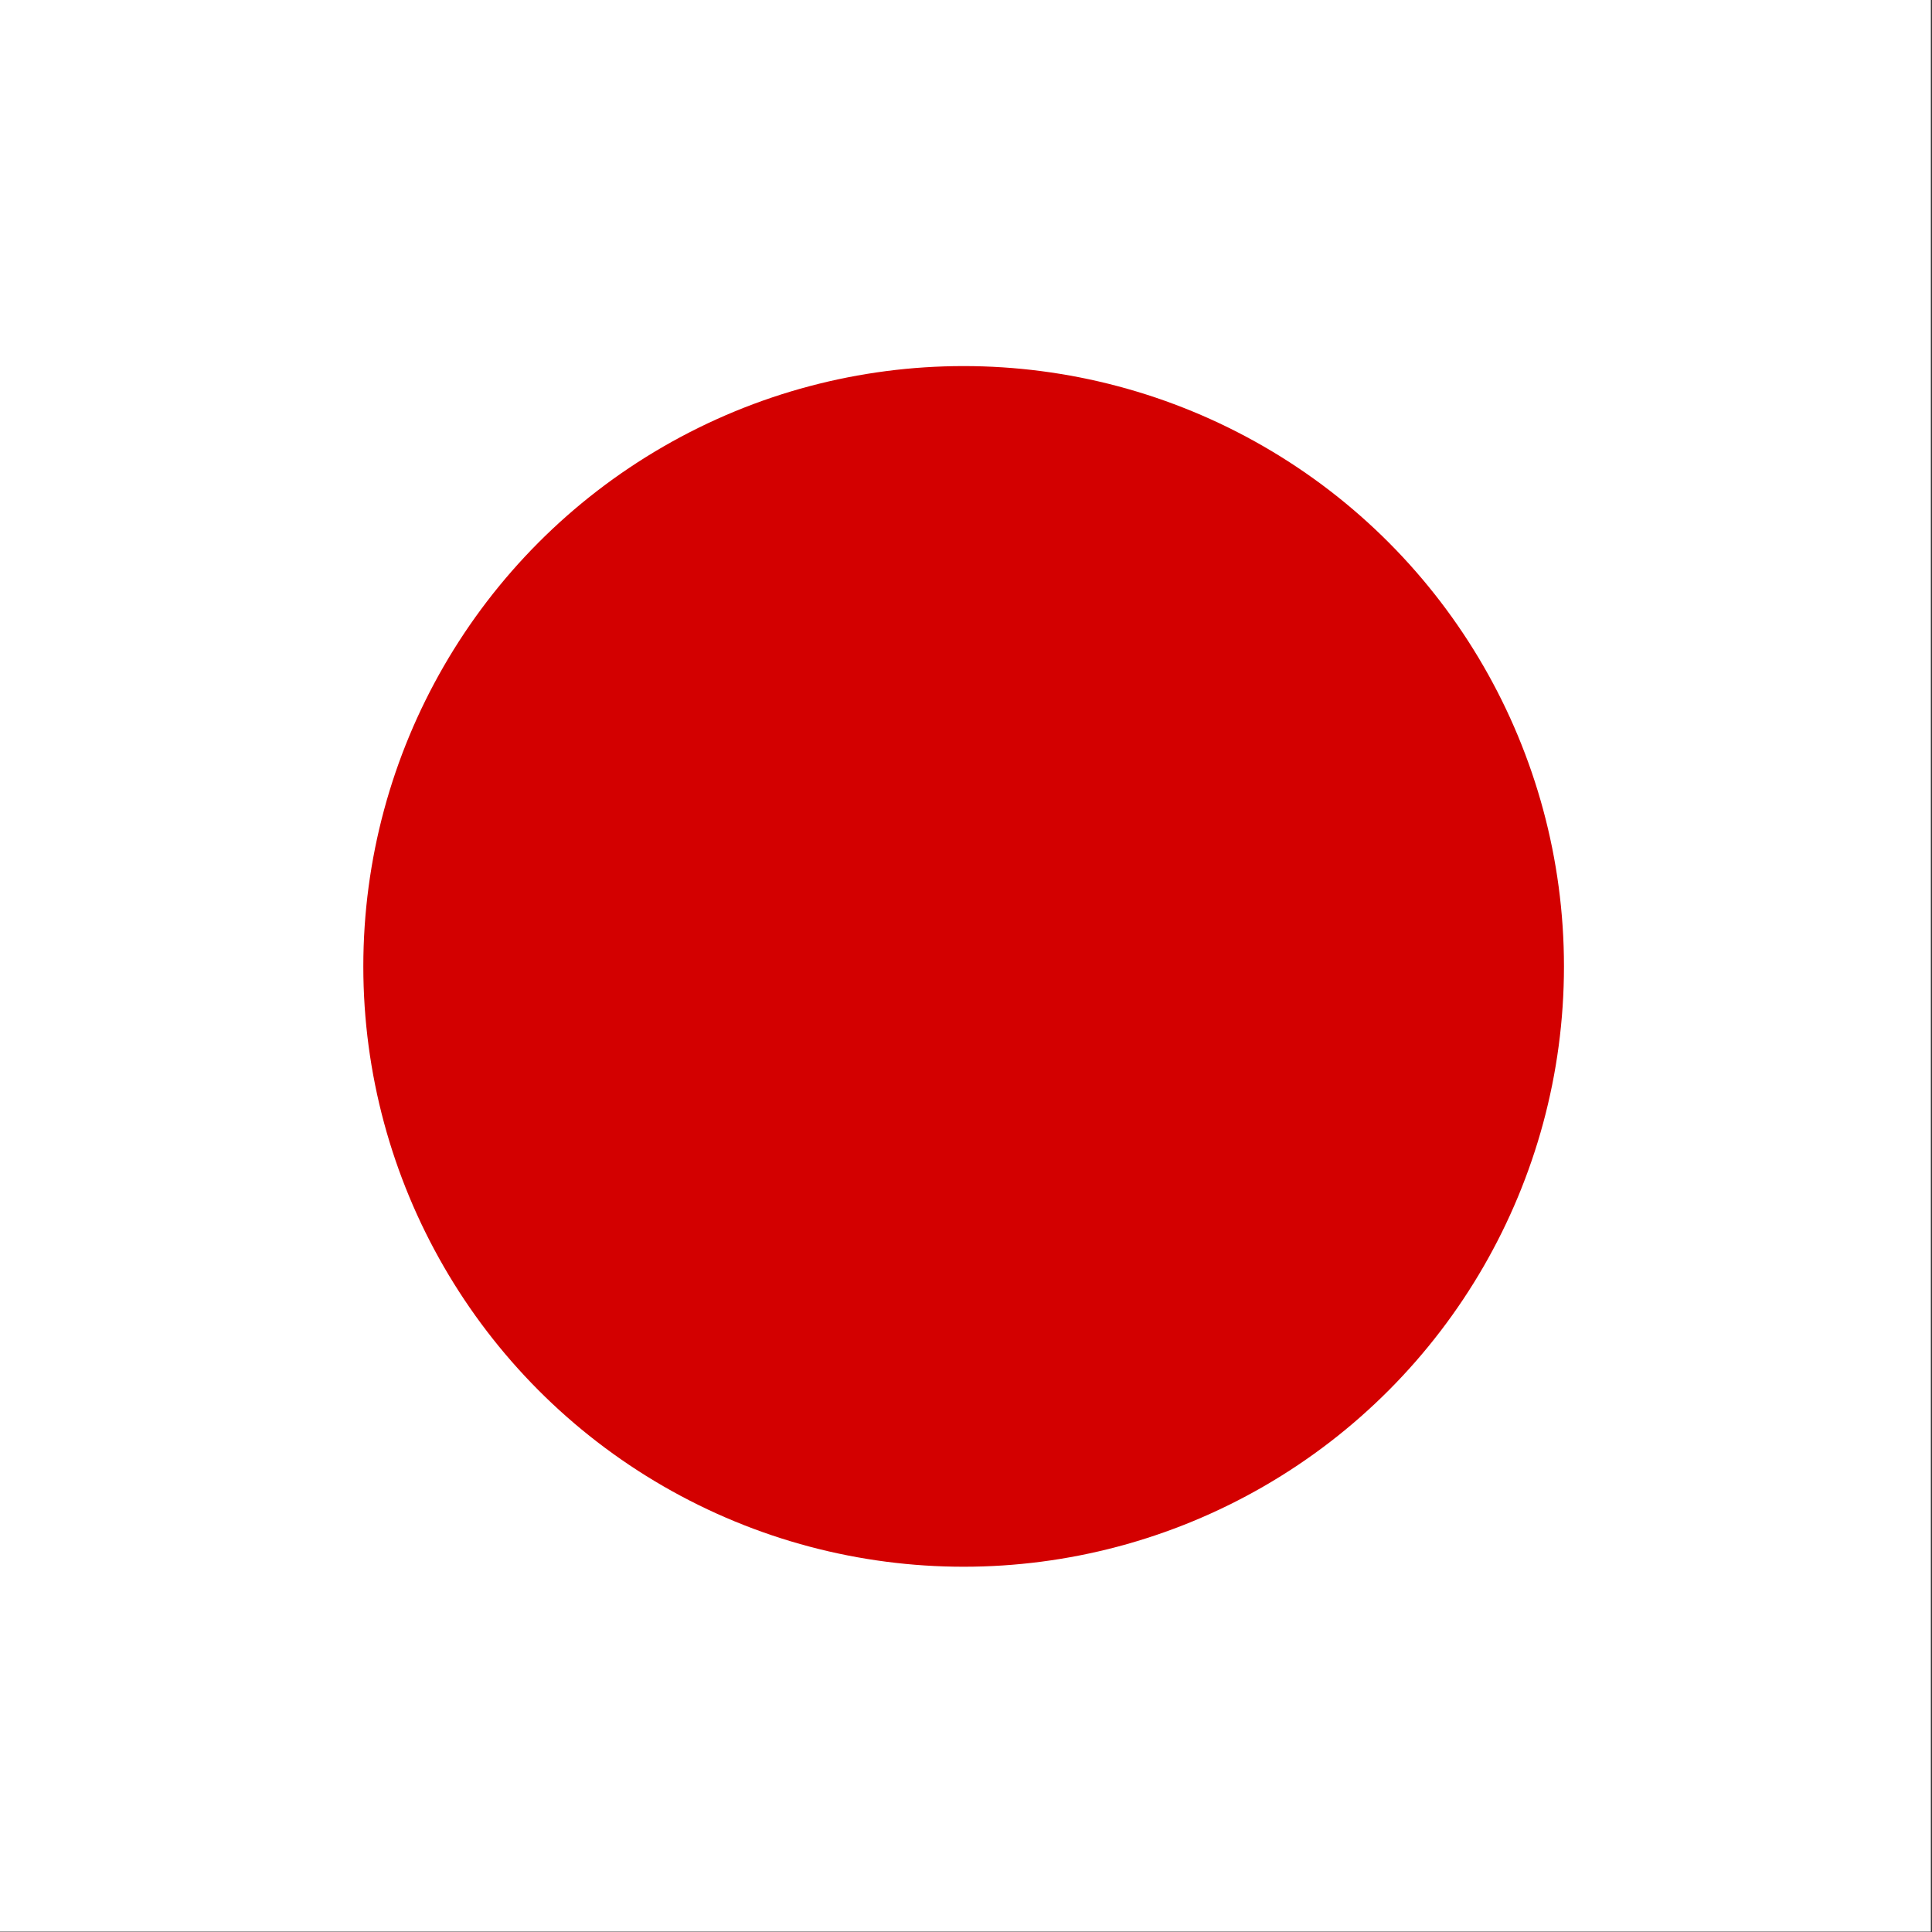 <svg xmlns="http://www.w3.org/2000/svg" viewBox="0 0 512 512">
    <rect x="0" y="0" width="512" height="512" fill="#333333" stroke="none"/>
    <defs>
        <clipPath id="a">
            <path d="M177 0h709v709H177z"/>
        </clipPath>
    </defs>
    <g fill-rule="evenodd" clip-path="url(#a)" transform="translate(-128) scale(.722)">
        <path fill="#fff" d="M0 0h1063v709H0z"/>
        <ellipse cx="523" cy="344" fill="#d30000" rx="195" ry="195" transform="translate(-60 -34) scale(1.13)"/>
    </g>
</svg>
